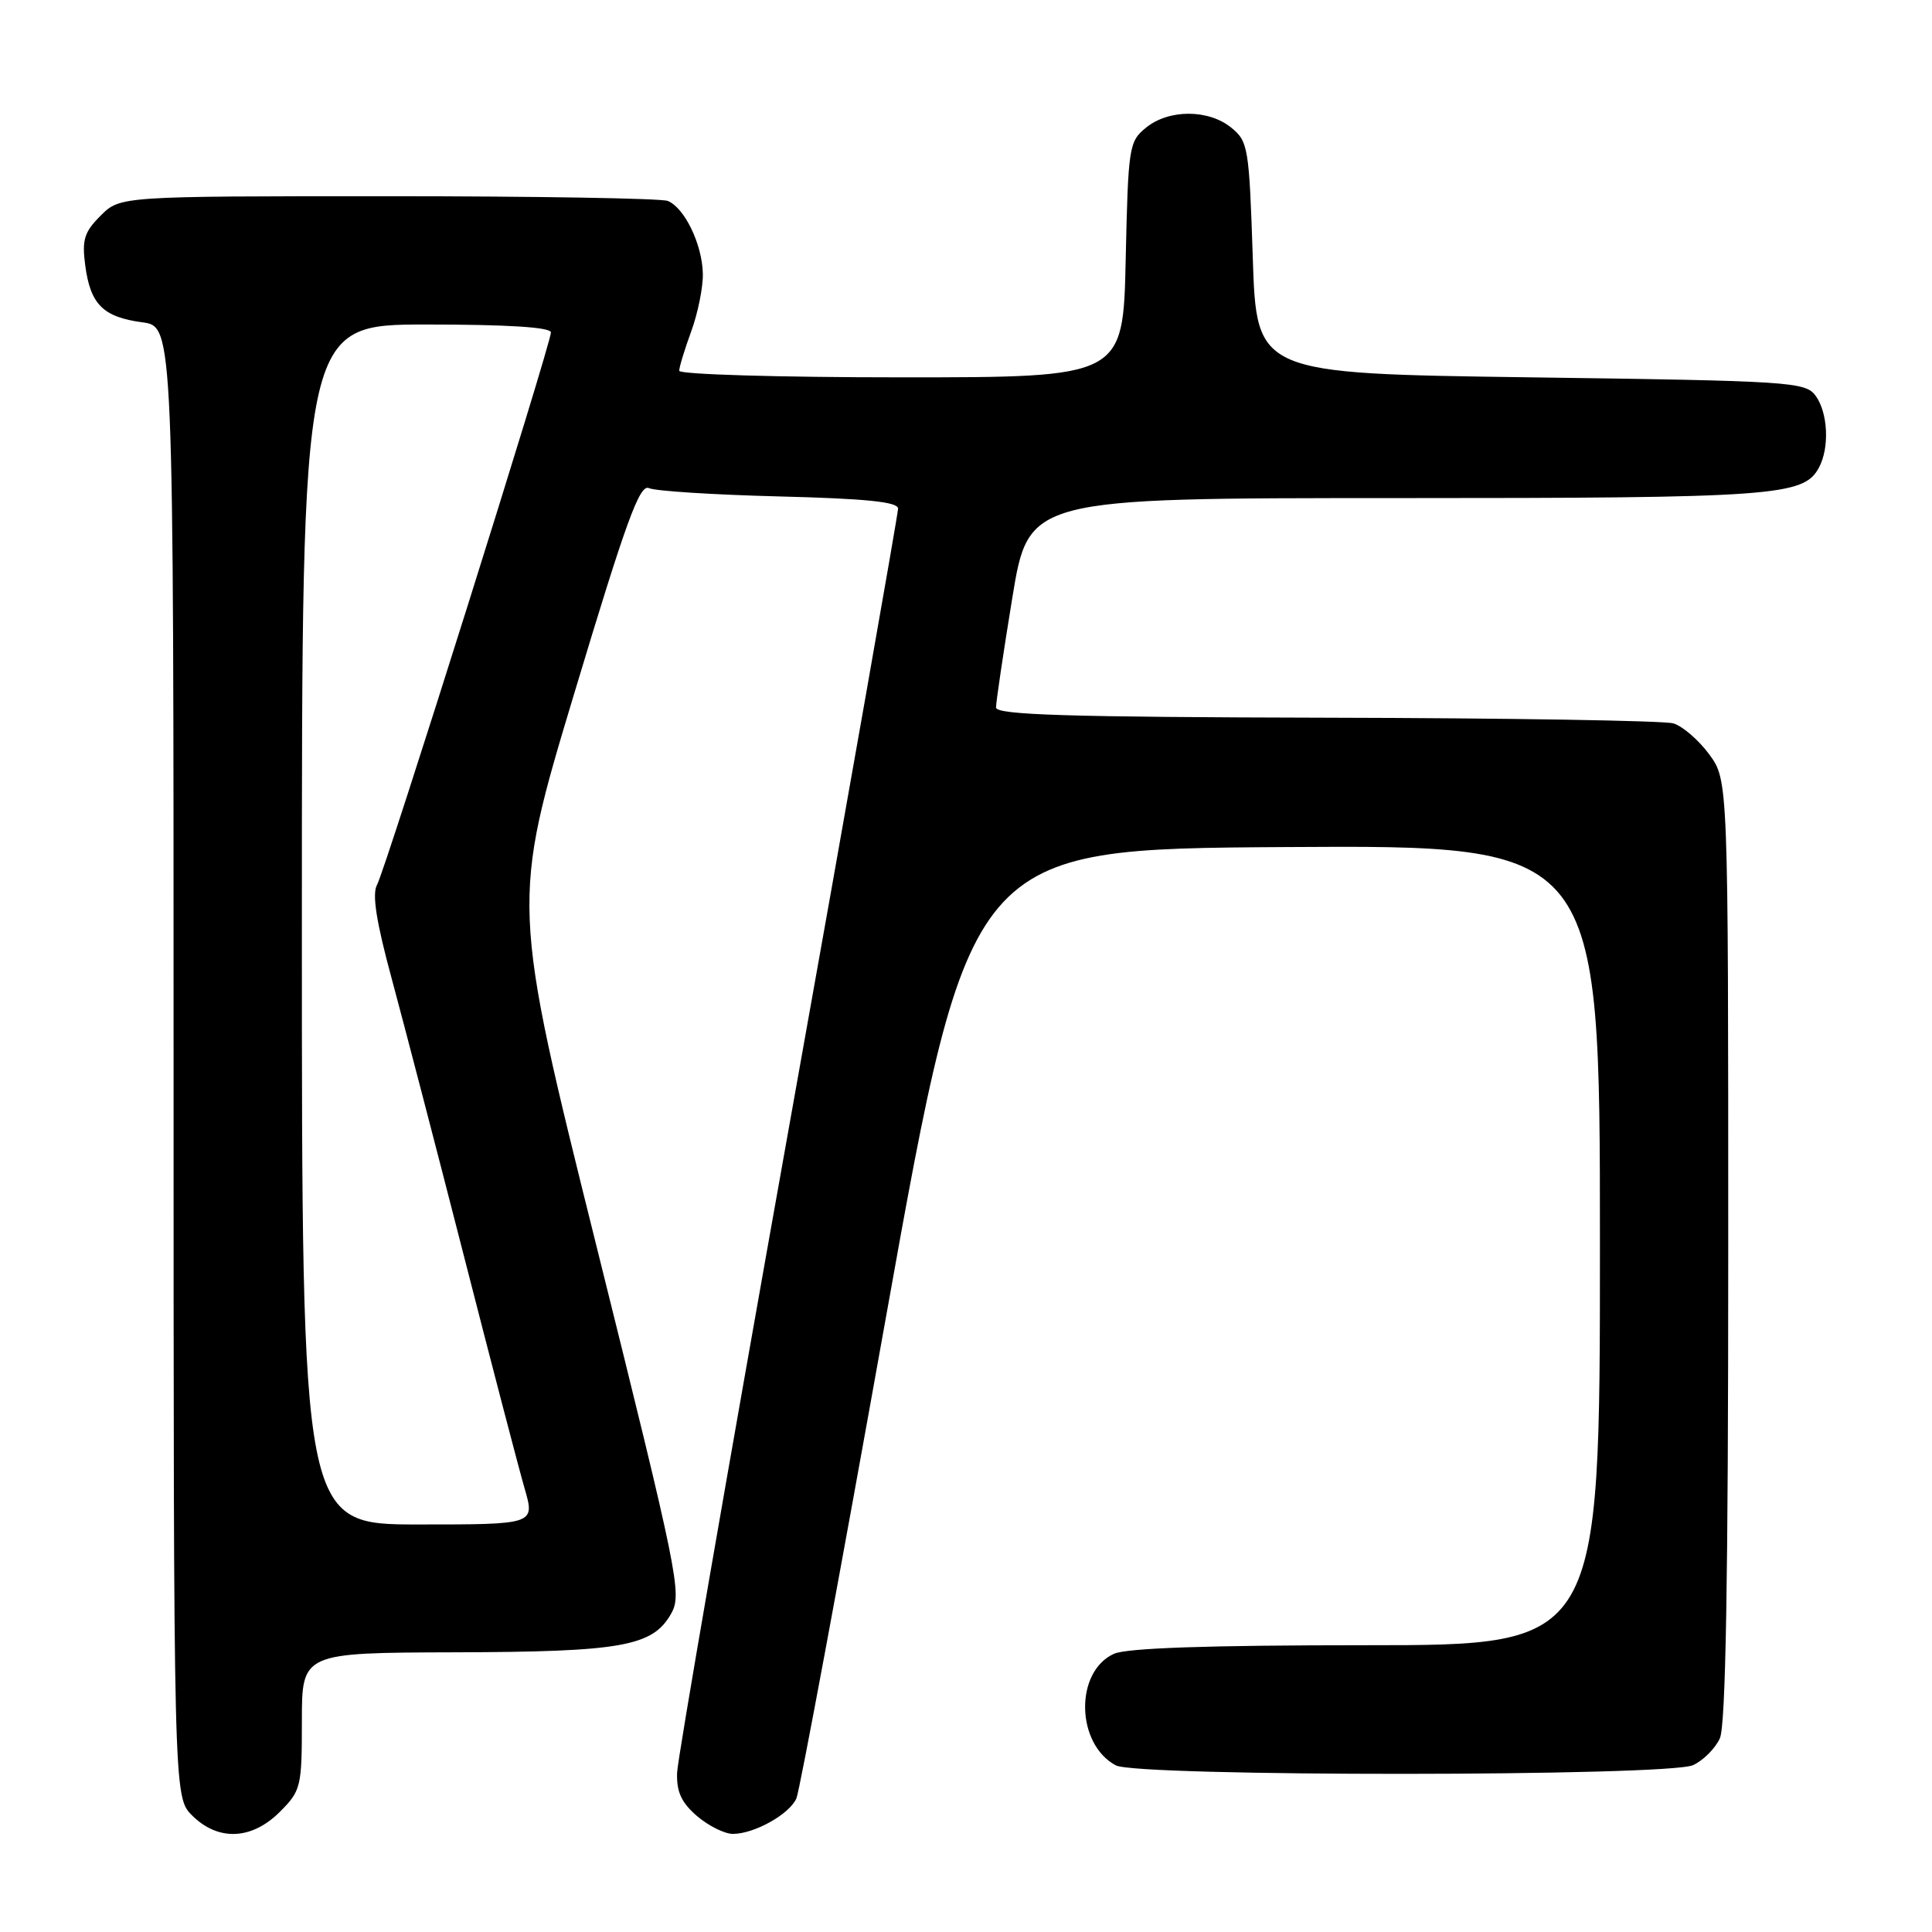 <?xml version="1.0" encoding="UTF-8" standalone="no"?>
<!DOCTYPE svg PUBLIC "-//W3C//DTD SVG 1.1//EN" "http://www.w3.org/Graphics/SVG/1.1/DTD/svg11.dtd" >
<svg xmlns="http://www.w3.org/2000/svg" xmlns:xlink="http://www.w3.org/1999/xlink" version="1.1" viewBox="0 0 256 256">
 <g >
 <path fill="currentColor"
d=" M 37.08 240.08 C 39.88 237.28 40.00 236.78 40.00 228.08 C 40.00 219.00 40.00 219.00 60.25 218.94 C 82.45 218.88 86.51 218.15 88.95 213.78 C 90.39 211.21 89.86 208.62 79.10 165.37 C 67.72 119.68 67.72 119.68 76.11 91.82 C 82.96 69.05 84.76 64.10 85.99 64.68 C 86.82 65.07 94.59 65.56 103.25 65.78 C 114.75 66.07 119.00 66.50 119.00 67.39 C 119.00 68.06 112.44 105.26 104.42 150.06 C 96.41 194.85 89.79 233.02 89.72 234.88 C 89.63 237.42 90.28 238.84 92.35 240.63 C 93.87 241.93 96.01 243.00 97.11 243.00 C 99.95 243.00 104.62 240.39 105.53 238.29 C 105.96 237.30 111.30 208.60 117.40 174.50 C 128.50 112.50 128.50 112.50 170.25 112.24 C 212.00 111.98 212.00 111.98 212.00 164.99 C 212.00 218.00 212.00 218.00 181.05 218.00 C 160.04 218.00 149.29 218.37 147.60 219.14 C 142.39 221.51 142.55 231.08 147.85 233.92 C 150.68 235.44 221.01 235.41 224.34 233.89 C 225.68 233.28 227.28 231.68 227.89 230.34 C 228.67 228.64 229.00 209.15 229.00 165.65 C 229.00 103.39 229.00 103.39 226.47 99.94 C 225.07 98.05 222.94 96.21 221.72 95.85 C 220.50 95.49 199.81 95.15 175.75 95.10 C 141.48 95.02 132.00 94.73 131.98 93.75 C 131.97 93.06 132.94 86.54 134.13 79.25 C 136.30 66.00 136.30 66.00 185.00 66.00 C 235.20 66.00 239.01 65.73 241.02 61.96 C 242.44 59.32 242.22 54.69 240.58 52.44 C 239.23 50.60 237.33 50.47 202.83 50.00 C 166.50 49.50 166.50 49.50 166.00 34.16 C 165.52 19.54 165.39 18.73 163.14 16.91 C 160.11 14.46 154.88 14.46 151.86 16.91 C 149.59 18.75 149.49 19.43 149.16 34.41 C 148.82 50.00 148.82 50.00 119.41 50.00 C 103.23 50.00 90.00 49.61 90.00 49.13 C 90.00 48.64 90.72 46.28 91.60 43.88 C 92.48 41.47 93.17 38.04 93.13 36.26 C 93.05 32.35 90.68 27.48 88.46 26.62 C 87.56 26.28 70.88 26.00 51.37 26.00 C 15.91 26.00 15.91 26.00 13.33 28.58 C 11.15 30.76 10.84 31.78 11.30 35.21 C 11.99 40.35 13.67 42.01 18.86 42.71 C 23.00 43.26 23.00 43.26 23.00 140.68 C 23.00 238.09 23.00 238.09 25.45 240.55 C 28.90 243.99 33.35 243.81 37.08 240.08 Z  M 40.00 122.50 C 40.00 43.00 40.00 43.00 56.50 43.00 C 67.31 43.00 73.00 43.36 73.00 44.05 C 73.00 45.59 51.09 115.20 49.96 117.24 C 49.28 118.46 49.85 122.12 51.92 129.74 C 53.52 135.66 57.83 152.20 61.49 166.50 C 65.15 180.80 68.76 194.64 69.52 197.25 C 70.89 202.00 70.89 202.00 55.45 202.00 C 40.00 202.00 40.00 202.00 40.00 122.50 Z "/>
</g>
</svg>